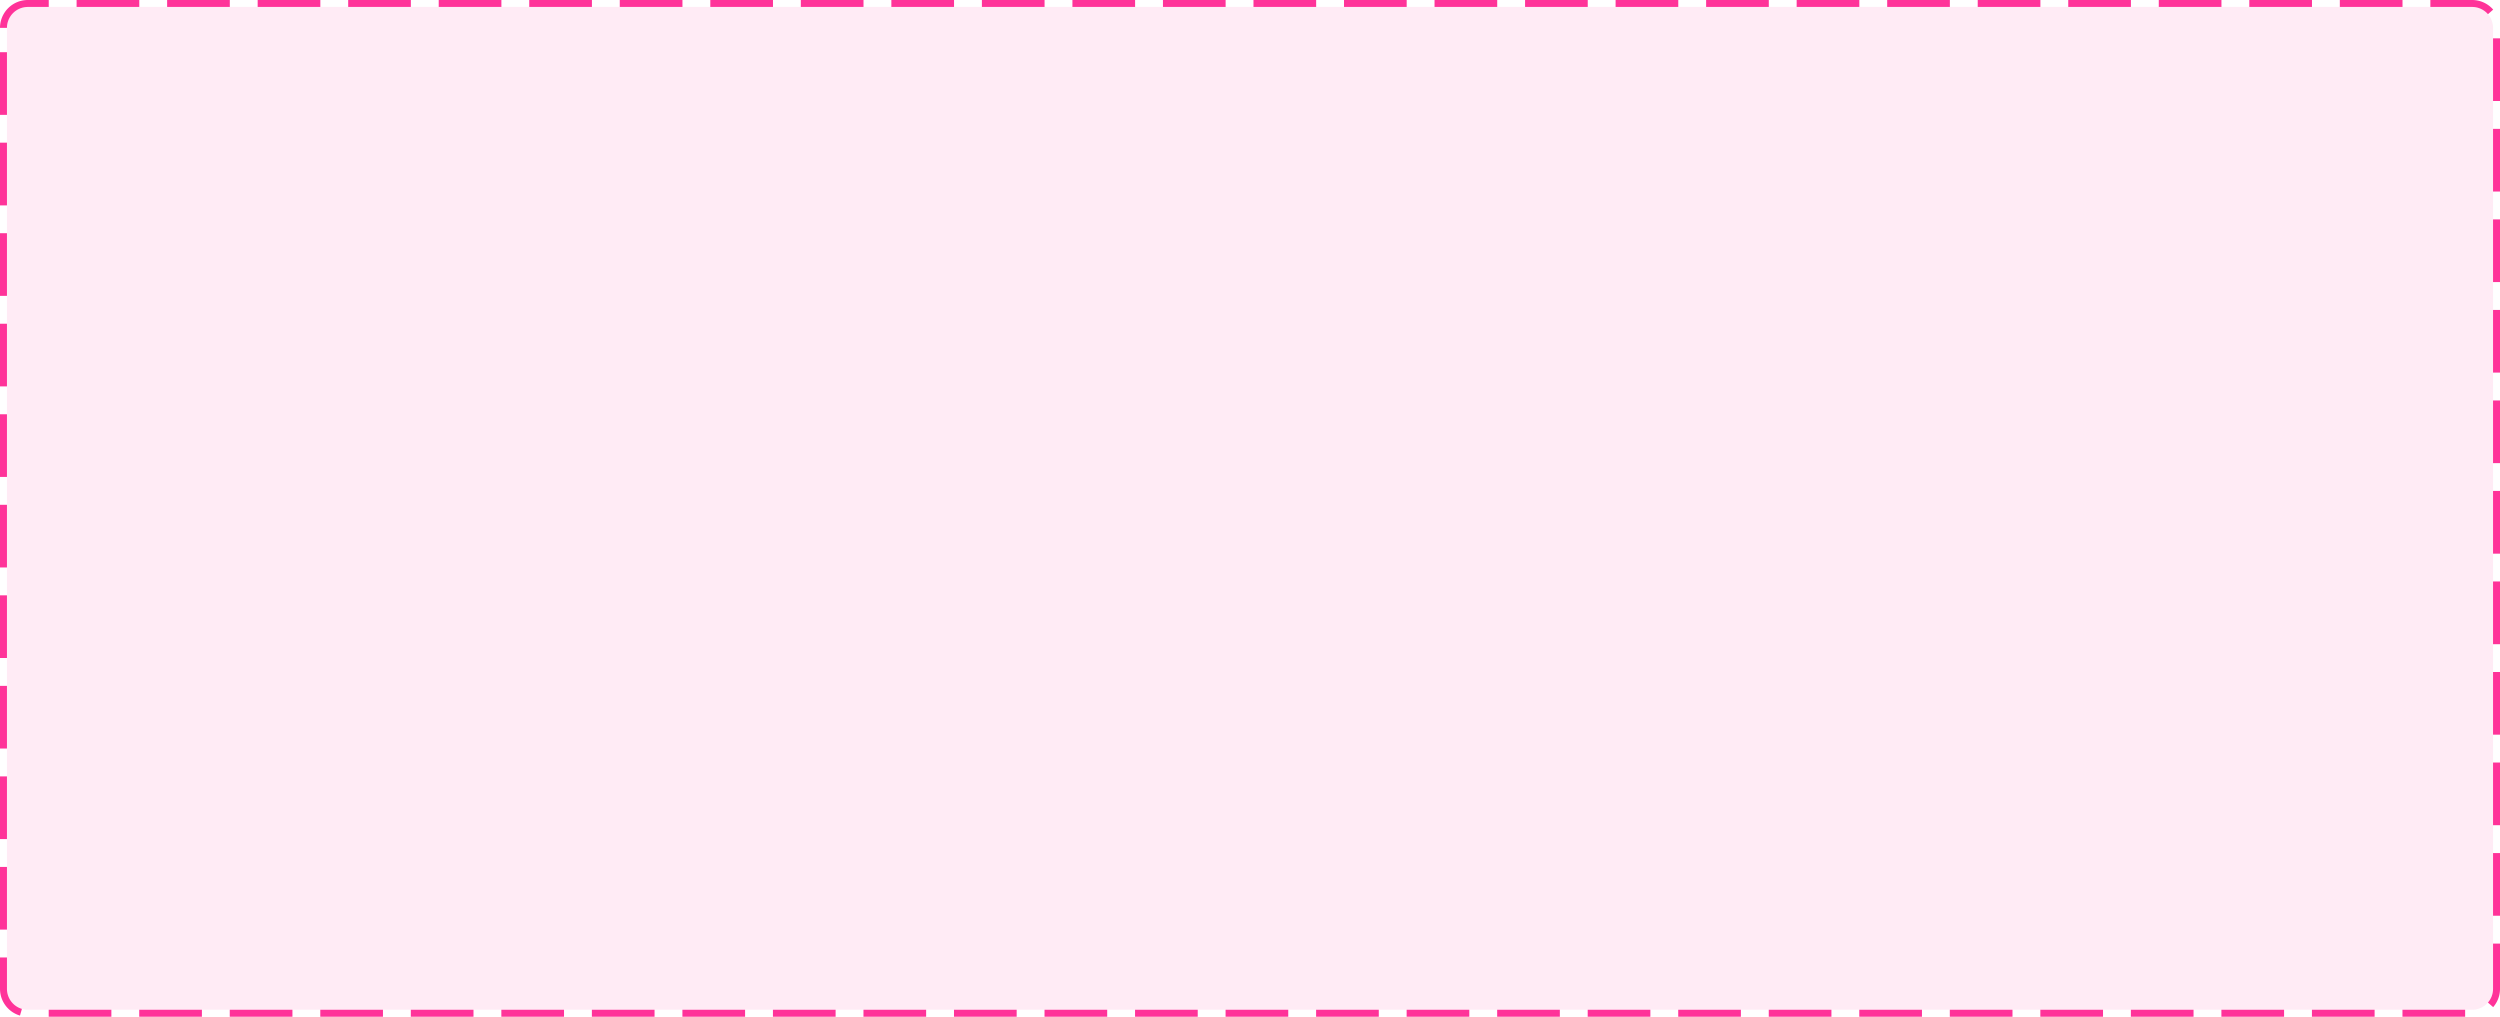 ﻿<?xml version="1.0" encoding="utf-8"?>
<svg version="1.1" xmlns:xlink="http://www.w3.org/1999/xlink" width="359px" height="146px" xmlns="http://www.w3.org/2000/svg">
  <g transform="matrix(1 0 0 1 -1430 -195 )">
    <path d="M 1431 199  A 3 3 0 0 1 1434 196 L 1785 196  A 3 3 0 0 1 1788 199 L 1788 337  A 3 3 0 0 1 1785 340 L 1434 340  A 3 3 0 0 1 1431 337 L 1431 199  Z " fill-rule="nonzero" fill="#ff3399" stroke="none" fill-opacity="0.098" />
    <path d="M 1430.5 199  A 3.5 3.5 0 0 1 1434 195.5 L 1785 195.5  A 3.5 3.5 0 0 1 1788.5 199 L 1788.5 337  A 3.5 3.5 0 0 1 1785 340.5 L 1434 340.5  A 3.5 3.5 0 0 1 1430.5 337 L 1430.5 199  Z " stroke-width="1" stroke-dasharray="9,4" stroke="#ff3399" fill="none" stroke-dashoffset="0.5" />
  </g>
</svg>